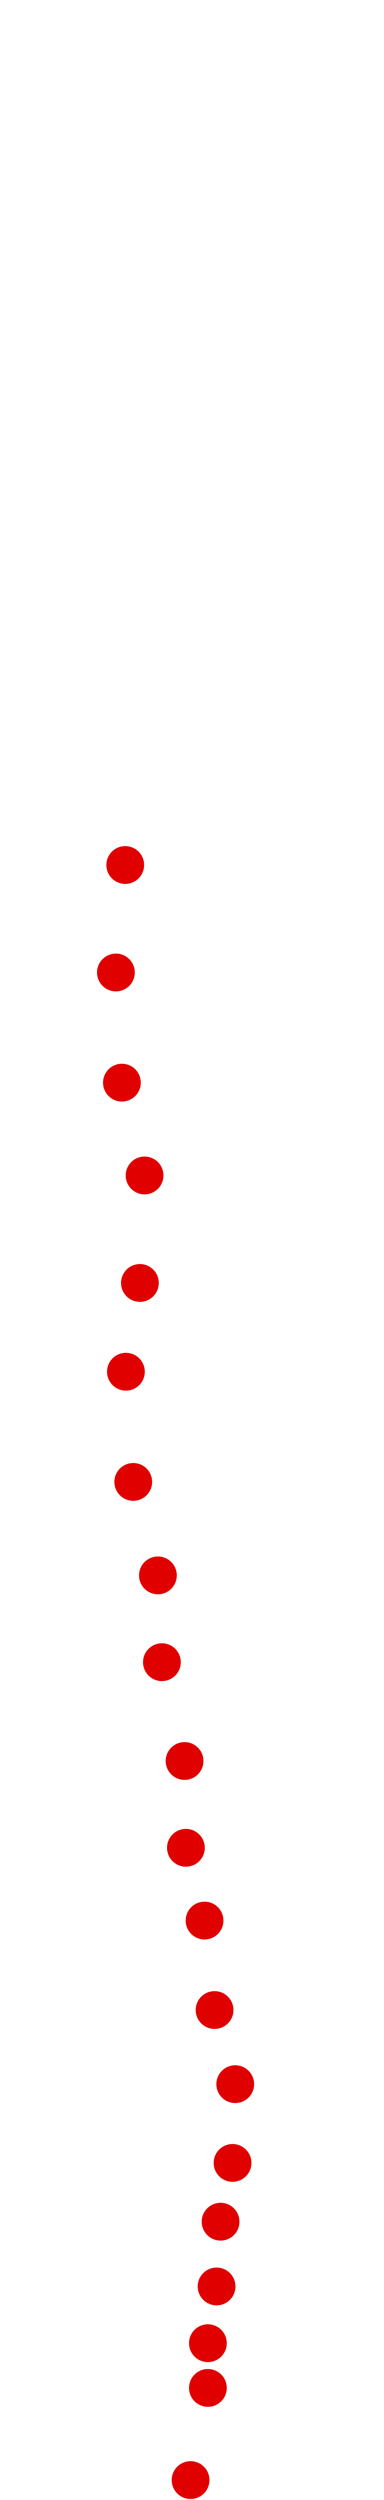 <?xml version="1.0" encoding="UTF-8"?>
<!-- Created with Inkscape (http://www.inkscape.org/) -->
<svg width="100" height="650" version="1.1" viewBox="0 0 100 650" xmlns="http://www.w3.org/2000/svg" xmlns:cc="http://creativecommons.org/ns#" xmlns:dc="http://purl.org/dc/elements/1.1/" xmlns:rdf="http://www.w3.org/1999/02/22-rdf-syntax-ns#">
 <g transform="translate(-46.89 -250.24)" fill="#e00000">
  <circle cx="96.518" cy="895.06" r="4.915"/>
  <circle cx="101.03" cy="871.1" r="4.915"/>
  <circle cx="101.03" cy="859.47" r="4.915"/>
  <circle cx="103.29" cy="844.72" r="4.915"/>
  <circle cx="104.33" cy="827.88" r="4.915"/>
  <circle cx="107.45" cy="812.6" r="4.915"/>
  <circle cx="108.15" cy="792.12" r="4.915"/>
  <circle cx="102.77" cy="772.85" r="4.915"/>
  <circle cx="100.16" cy="749.59" r="4.915"/>
  <circle cx="95.303" cy="730.67" r="4.915"/>
  <circle cx="94.955" cy="708.1" r="4.915"/>
  <circle cx="89.053" cy="682.41" r="4.915"/>
  <circle cx="88.012" cy="659.84" r="4.915"/>
  <circle cx="81.589" cy="635.54" r="4.915"/>
  <circle cx="79.679" cy="606.89" r="4.915"/>
  <circle cx="83.325" cy="583.81" r="4.915"/>
  <circle cx="84.54" cy="555.86" r="4.915"/>
  <circle cx="78.638" cy="531.73" r="4.915"/>
  <circle cx="77.075" cy="503.09" r="4.915"/>
  <circle cx="79.506" cy="475.14" r="4.915"/>
 </g>
</svg>
